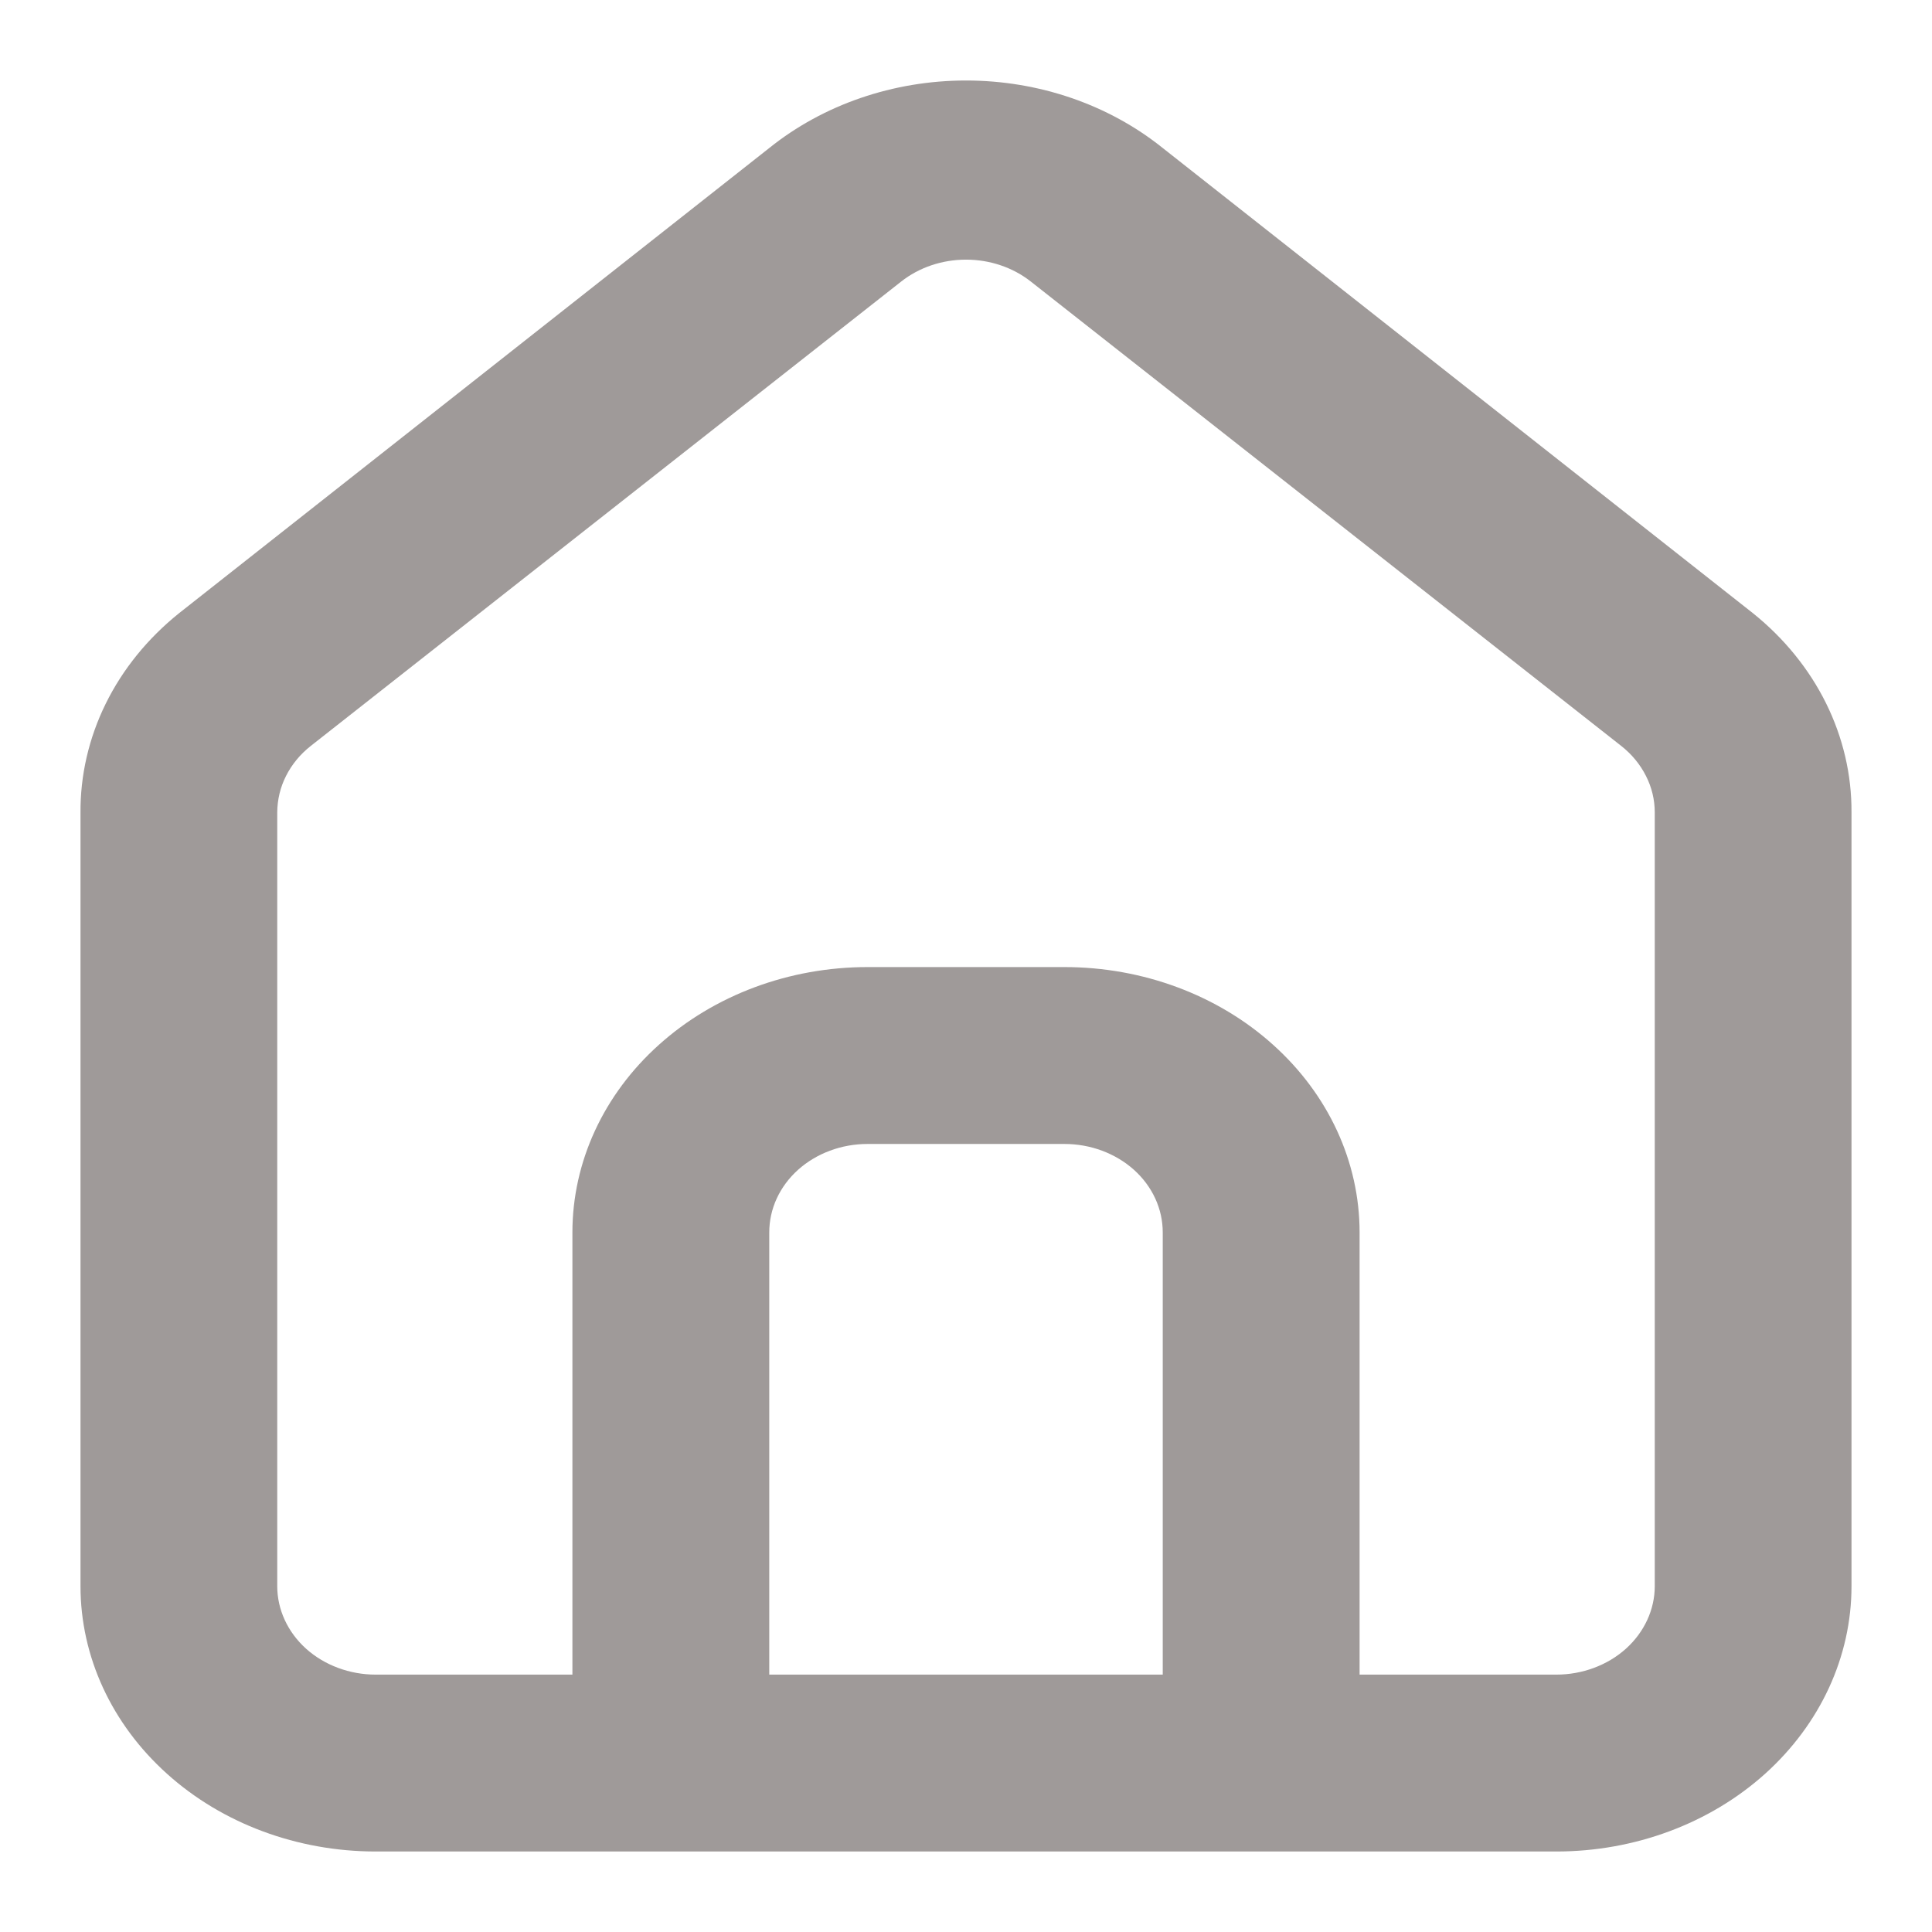 <svg width="18" height="18" viewBox="0 0 18 18" fill="none" xmlns="http://www.w3.org/2000/svg">
<path d="M16.333 5.714L10.833 1.379C10.329 0.974 9.677 0.75 9 0.75C8.324 0.75 7.671 0.974 7.167 1.379L1.667 5.714C1.376 5.948 1.143 6.235 0.985 6.556C0.827 6.877 0.747 7.225 0.75 7.576V14.778C0.75 15.434 1.04 16.062 1.556 16.526C2.071 16.99 2.771 17.25 3.5 17.25H14.5C15.229 17.25 15.929 16.99 16.445 16.526C16.96 16.062 17.25 15.434 17.25 14.778V7.568C17.252 7.218 17.171 6.872 17.013 6.552C16.855 6.233 16.623 5.947 16.333 5.714ZM10.833 15.602H7.167V11.482C7.167 11.263 7.263 11.054 7.435 10.899C7.607 10.745 7.84 10.658 8.083 10.658H9.917C10.16 10.658 10.393 10.745 10.565 10.899C10.737 11.054 10.833 11.263 10.833 11.482V15.602ZM15.417 14.778C15.417 14.996 15.32 15.206 15.148 15.361C14.976 15.515 14.743 15.602 14.5 15.602H12.667V11.482C12.667 10.826 12.377 10.197 11.861 9.734C11.346 9.27 10.646 9.01 9.917 9.01H8.083C7.354 9.01 6.655 9.27 6.139 9.734C5.623 10.197 5.333 10.826 5.333 11.482V15.602H3.5C3.257 15.602 3.024 15.515 2.852 15.361C2.68 15.206 2.583 14.996 2.583 14.778V7.568C2.584 7.451 2.611 7.335 2.665 7.229C2.719 7.122 2.797 7.027 2.895 6.95L8.395 2.624C8.562 2.492 8.777 2.419 9 2.419C9.223 2.419 9.438 2.492 9.605 2.624L15.105 6.95C15.203 7.027 15.281 7.122 15.335 7.229C15.389 7.335 15.417 7.451 15.417 7.568V14.778Z" fill="#9F9A99"/>
</svg>
